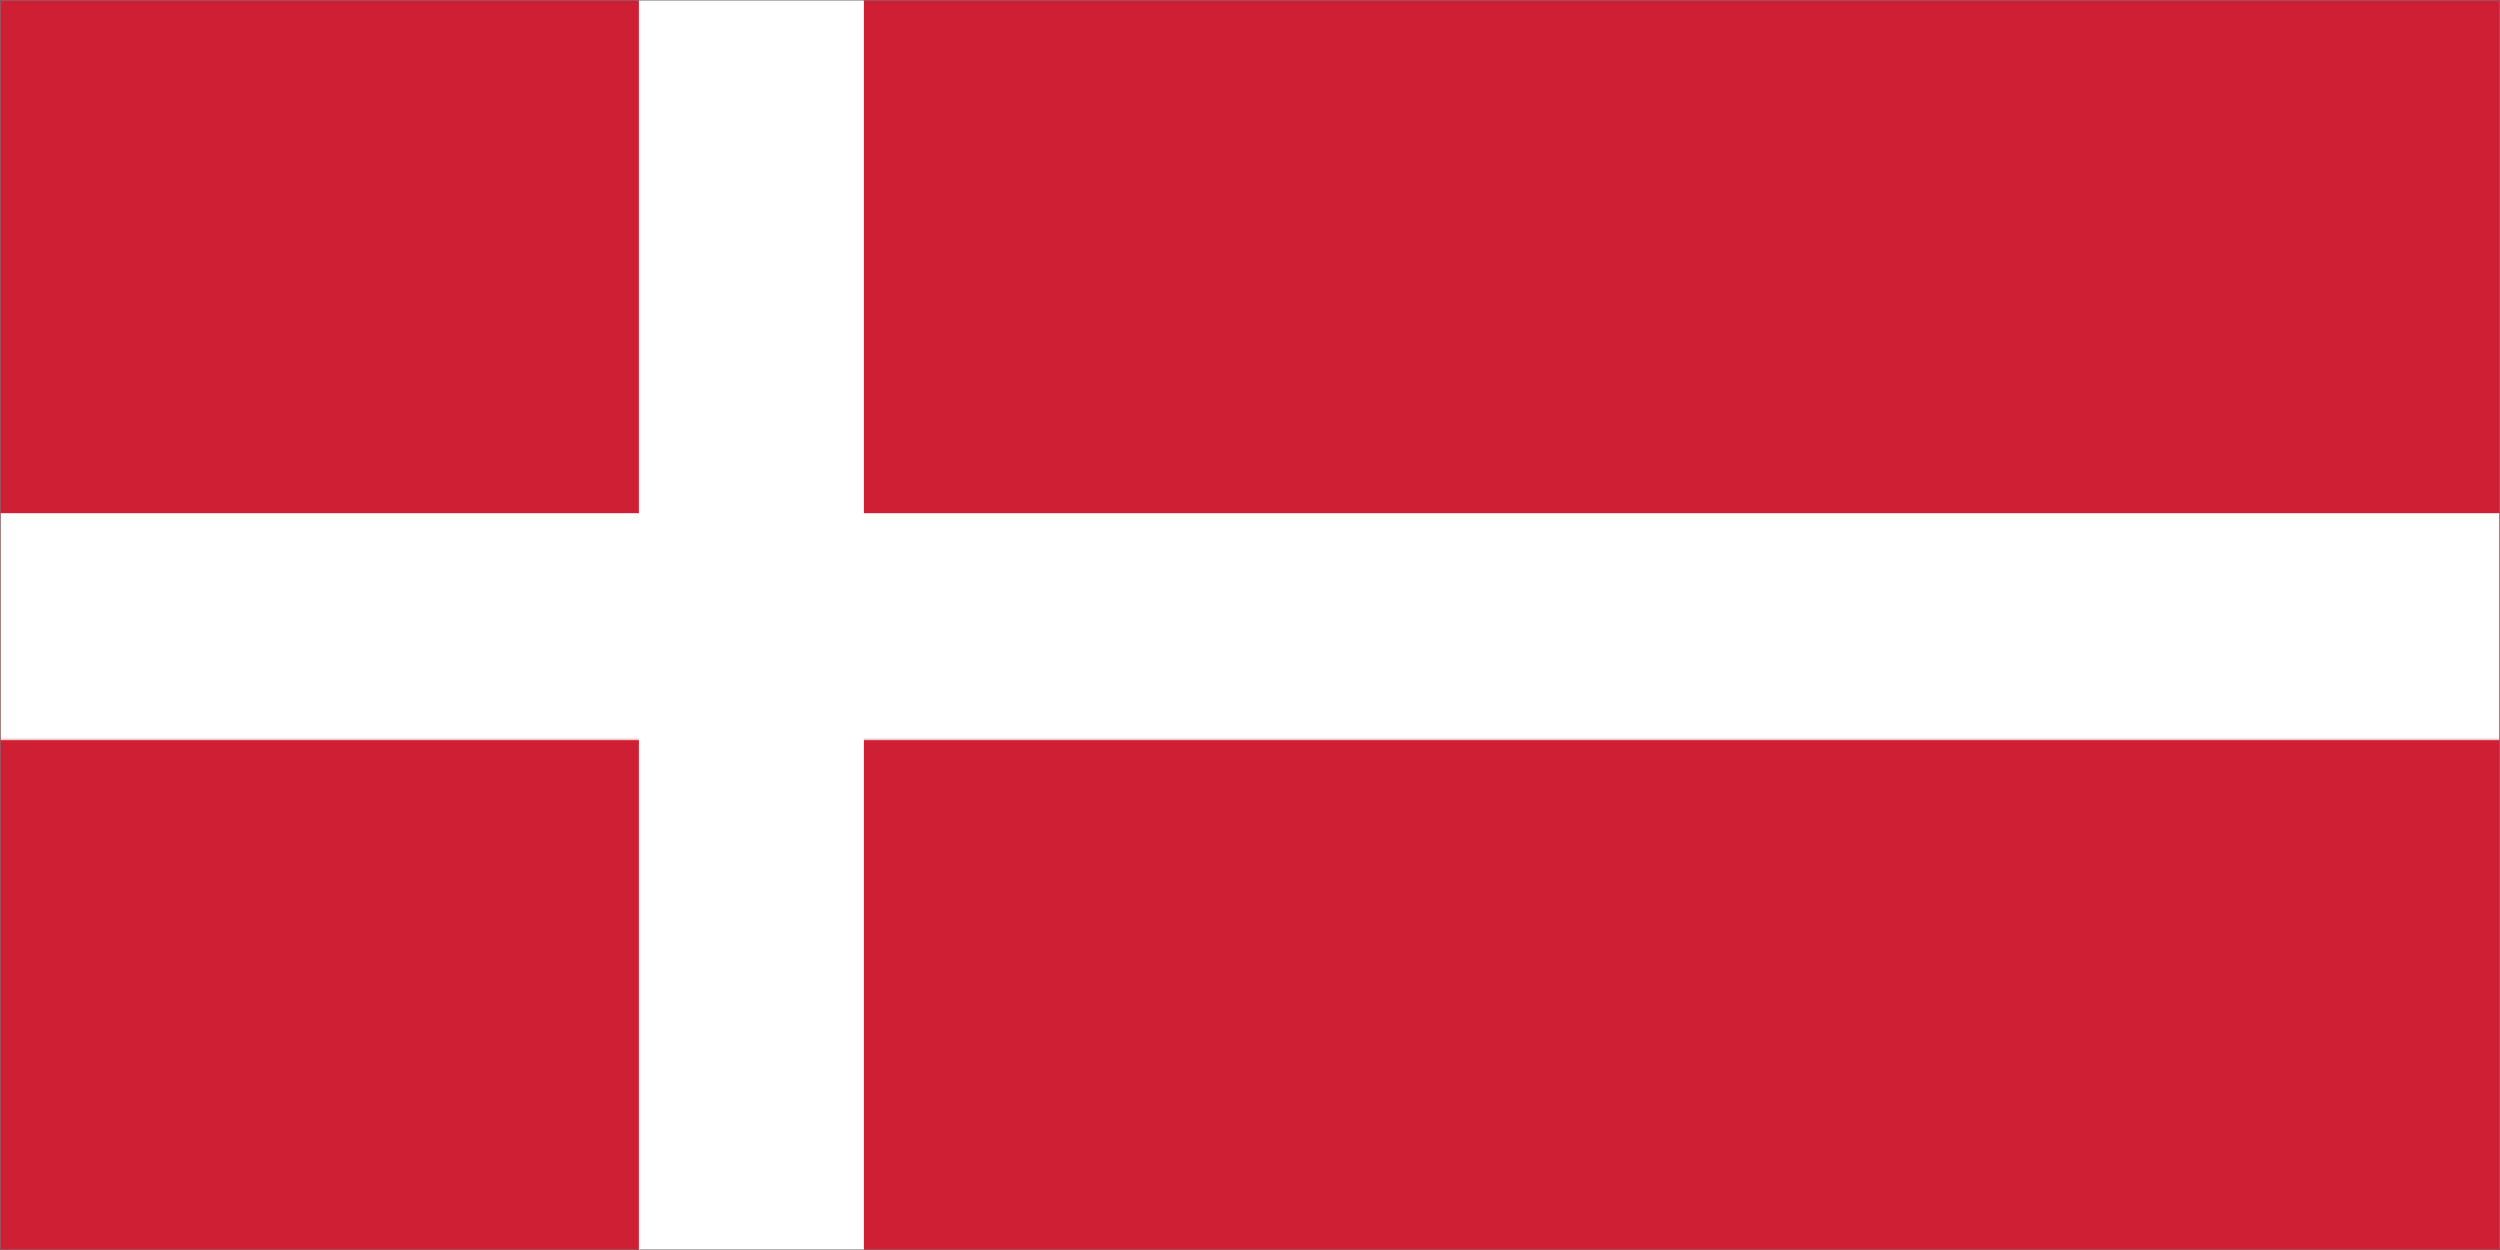 <svg width="900" height="450" viewBox="0 0 900 450" fill="none" xmlns="http://www.w3.org/2000/svg">
<rect x="0" y="0" width="900" height="450" fill="#808080" stroke="none"/>
<g clip-path="url(#clip0_763_8447)">
<path d="M900 0H0V450H900V0Z" fill="#1E1E1E"/>
<mask id="mask0_763_8447" style="mask-type:luminance" maskUnits="userSpaceOnUse" x="0" y="0" width="900" height="450">
<path d="M900 0H0V450H900V0Z" fill="white"/>
</mask>
<g mask="url(#mask0_763_8447)">
<path d="M900 0H0V450H900V0Z" fill="white"/>
<mask id="mask1_763_8447" style="mask-type:luminance" maskUnits="userSpaceOnUse" x="0" y="0" width="900" height="450">
<path d="M0 0H900V450H0V0Z" fill="white"/>
</mask>
<g mask="url(#mask1_763_8447)">
<path d="M0 0H900V450H0V0Z" fill="#CF1F34"/>
<path d="M0 0H900V450H0V0Z" fill="#CF1F34"/>
</g>
<path d="M230 0H311V450H230V0Z" fill="white"/>
<mask id="mask2_763_8447" style="mask-type:luminance" maskUnits="userSpaceOnUse" x="0" y="184" width="900" height="83">
<path d="M0 184H900V266.667H0V184Z" fill="white"/>
</mask>
<g mask="url(#mask2_763_8447)">
<path d="M0.123 184.755H899.871V266.484H0.123V184.755Z" fill="white"/>
</g>
</g>
</g>
<defs>
<clipPath id="clip0_763_8447">
<rect width="900" height="450" fill="white"/>
</clipPath>
</defs>
</svg>
